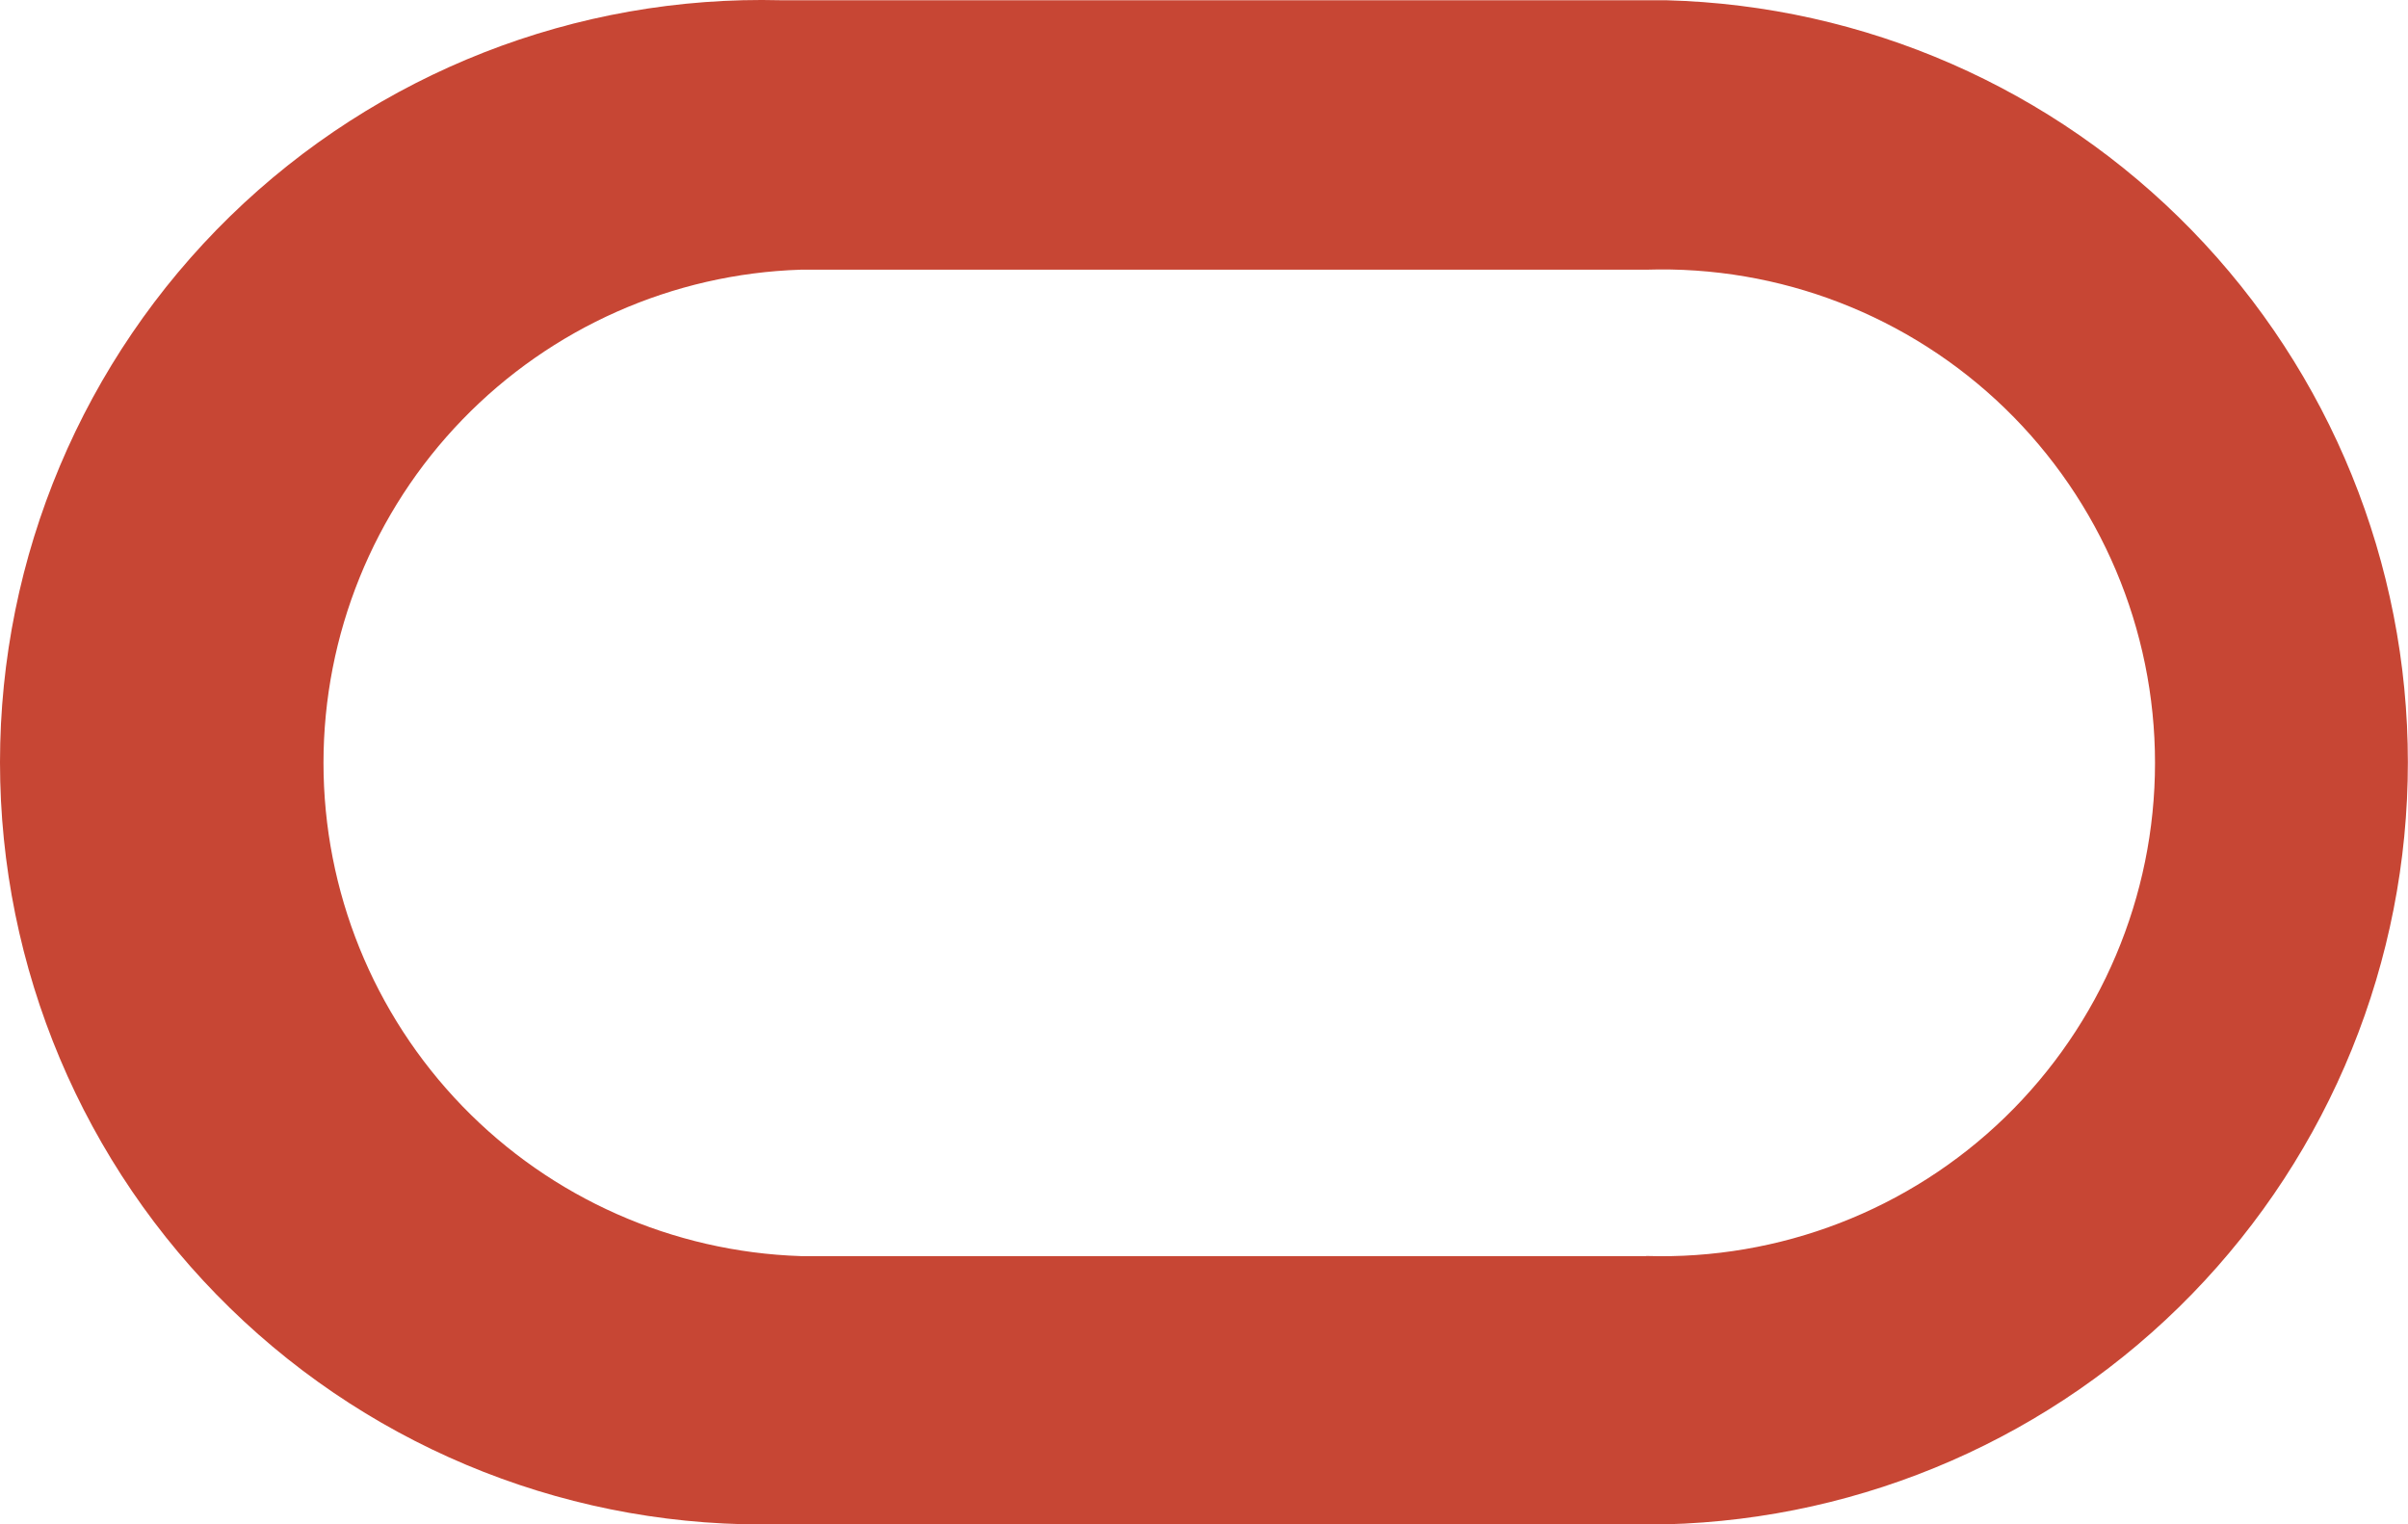 <?xml version="1.0" encoding="UTF-8"?>
<svg id="Capa_2" data-name="Capa 2" xmlns="http://www.w3.org/2000/svg" viewBox="0 0 195.03 123.45">
  <defs>
    <style>
      .cls-1 {
        fill: #c74634;
        fill-rule: evenodd;
      }
    </style>
  </defs>
  <g id="oracle">
    <path id="Layer" class="cls-1" d="m63.27,123.43c-16.63.43-32.73-5.88-44.64-17.5C6.72,94.32,0,78.38,0,61.73S6.72,29.14,18.63,17.52C30.55,5.9,46.64-.41,63.27.02h71.68c16.08.42,31.35,7.1,42.57,18.63,11.22,11.53,17.5,26.98,17.5,43.08s-6.28,31.55-17.5,43.08c-11.22,11.53-26.5,18.21-42.57,18.63H63.27Zm70.06-21.72c10.81.34,21.3-3.71,29.06-11.23,7.76-7.53,12.15-17.88,12.15-28.7s-4.39-21.18-12.15-28.71c-7.77-7.53-18.26-11.58-29.06-11.23h-68.48c-10.36.33-20.19,4.69-27.4,12.14-7.21,7.45-11.25,17.42-11.25,27.8s4.03,20.34,11.25,27.8c7.21,7.45,17.03,11.8,27.4,12.14h68.48Z"/>
  </g>
</svg>